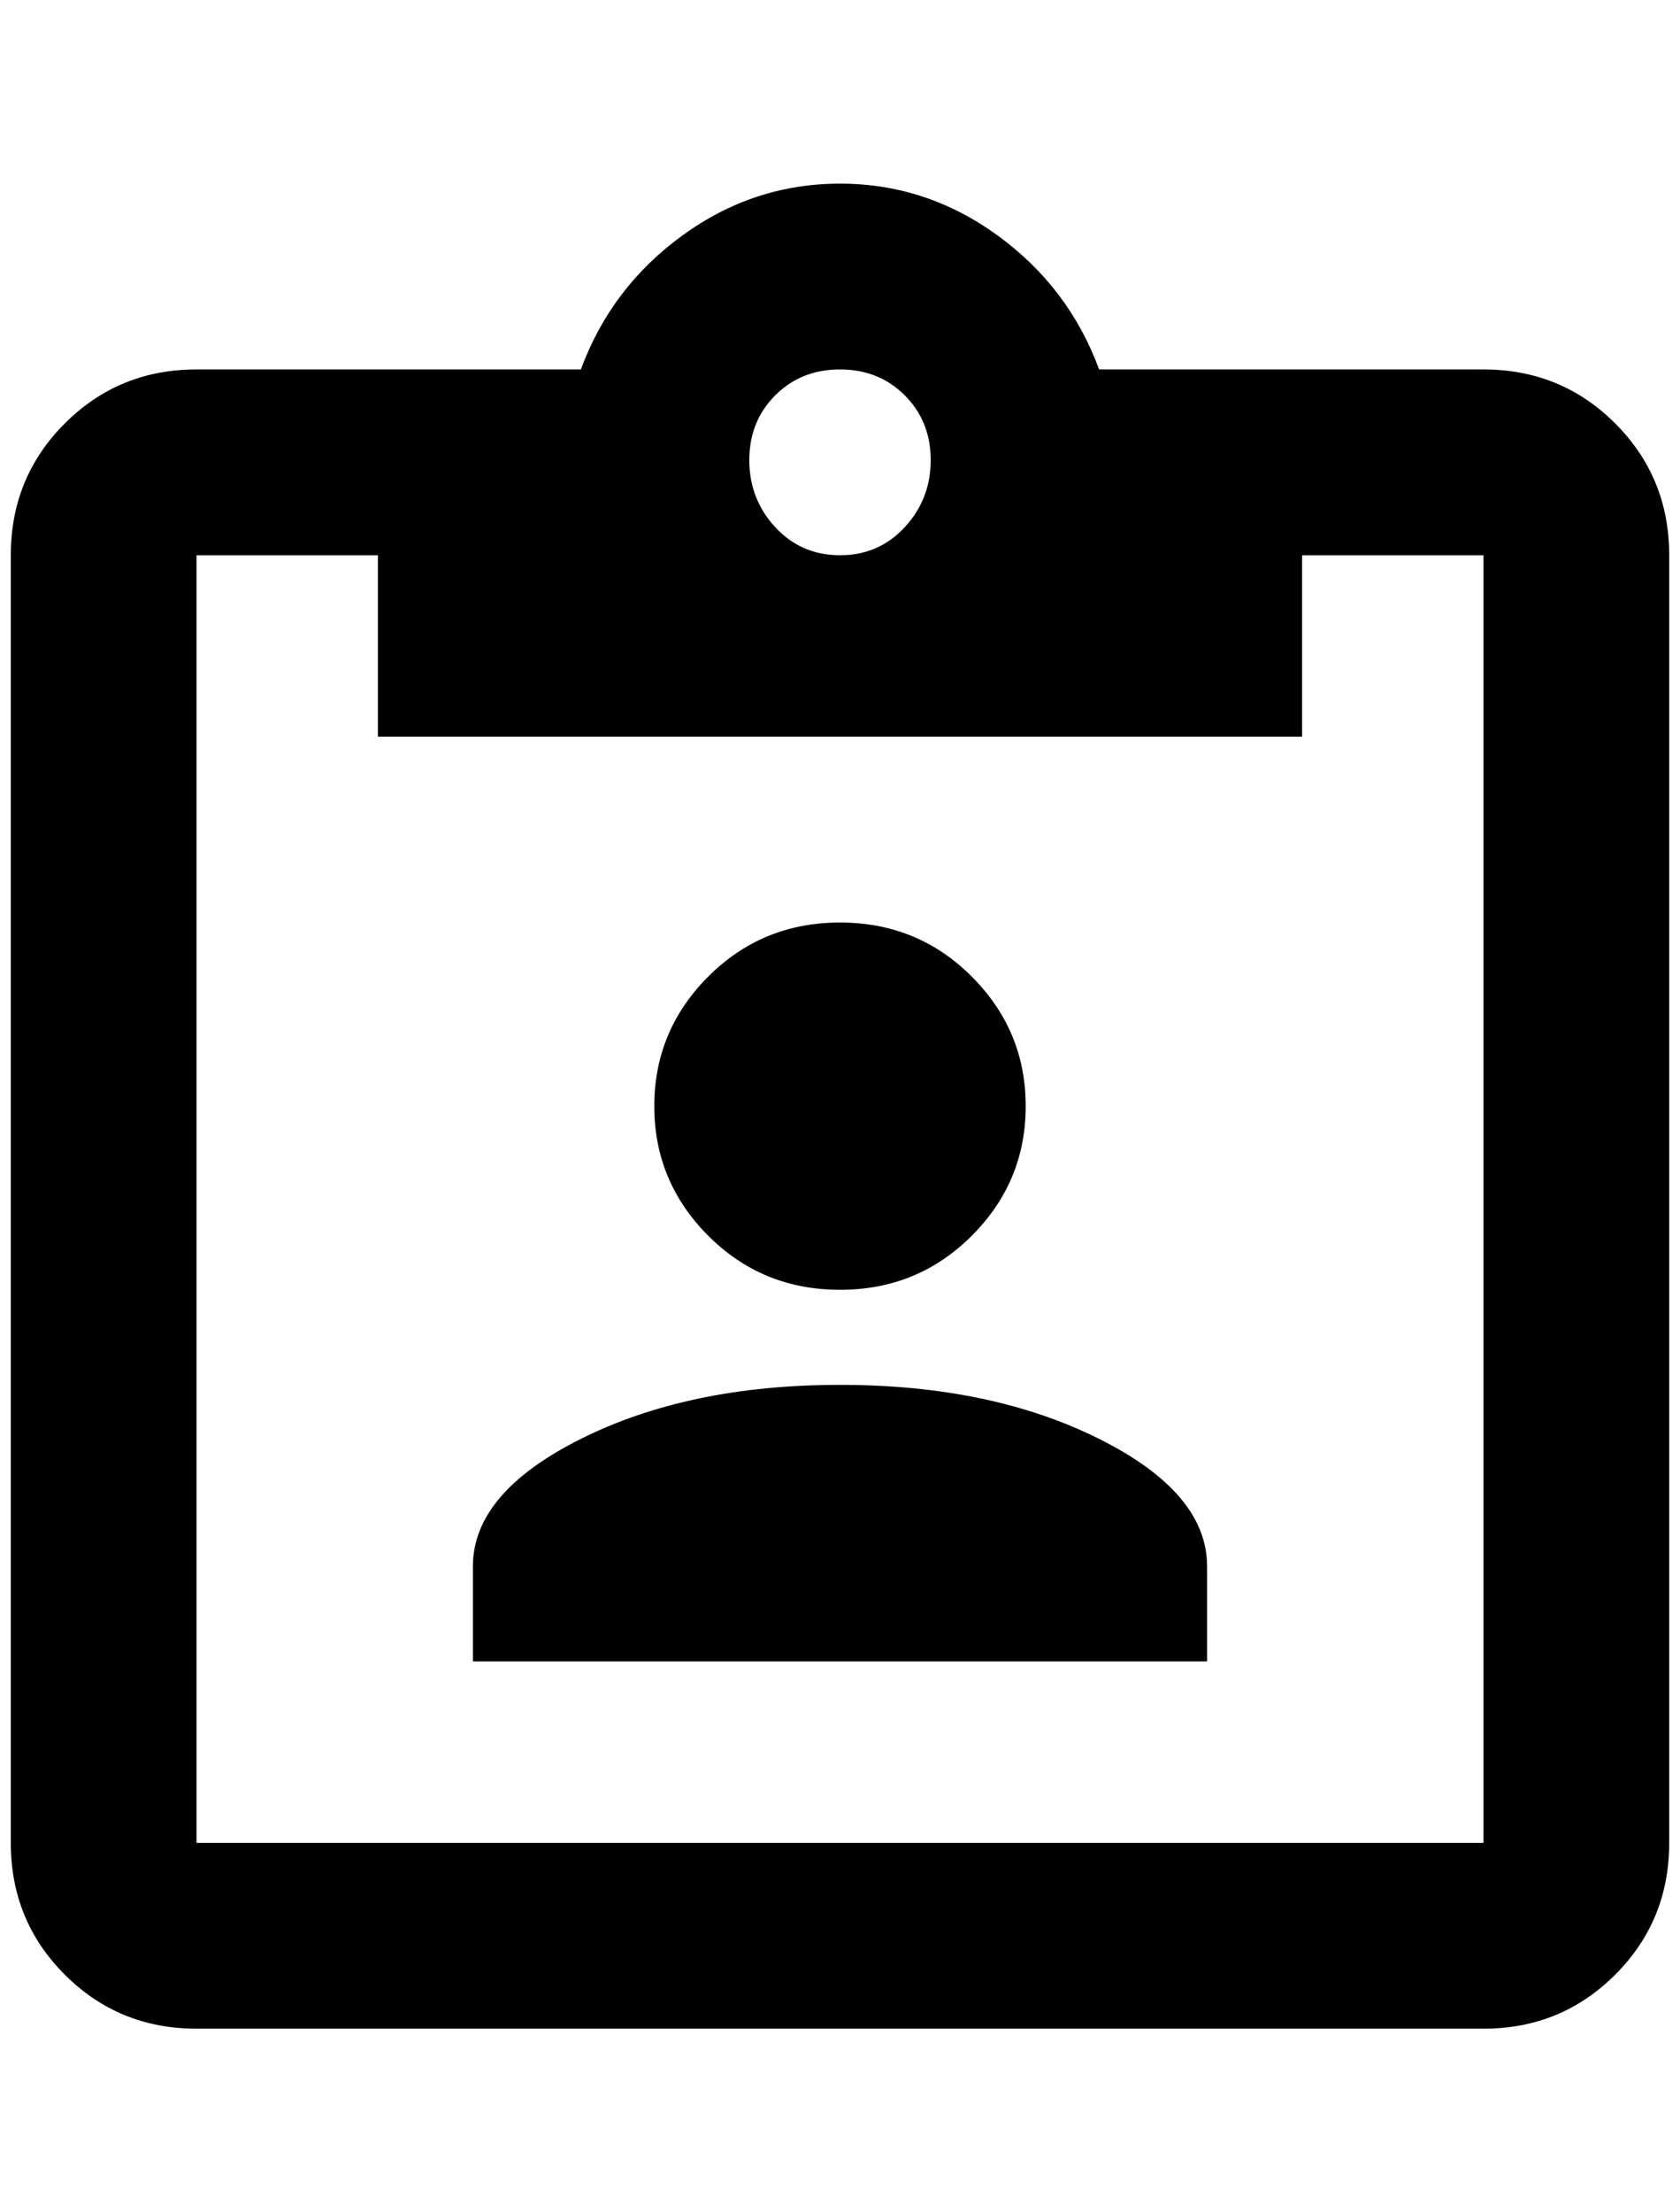 <?xml version="1.0" standalone="no"?>
<!DOCTYPE svg PUBLIC "-//W3C//DTD SVG 1.1//EN" "http://www.w3.org/Graphics/SVG/1.1/DTD/svg11.dtd" >
<svg xmlns="http://www.w3.org/2000/svg" xmlns:xlink="http://www.w3.org/1999/xlink" version="1.1" viewBox="-10 0 1556 2048">
   <path fill="currentColor"
d="M1364 342q72 0 122 50t50 122v1192q0 72 -50 122t-122 50h-1192q-72 0 -122 -50t-50 -122v-1192q0 -72 50 -122t122 -50h356q28 -76 94 -124t146 -48t146 48t94 124h356zM768 342q-36 0 -60 24t-24 60t24 62t60 26t60 -26t24 -62t-24 -60t-60 -24zM340 682v-168h-168
v1192h1192v-1192h-168v168h-856zM768 854q72 0 122 50t50 120t-50 120t-122 50t-122 -50t-50 -120t50 -120t122 -50zM428 1538v-88q0 -68 100 -118t240 -50t240 50t100 118v88h-680z" />
</svg>
